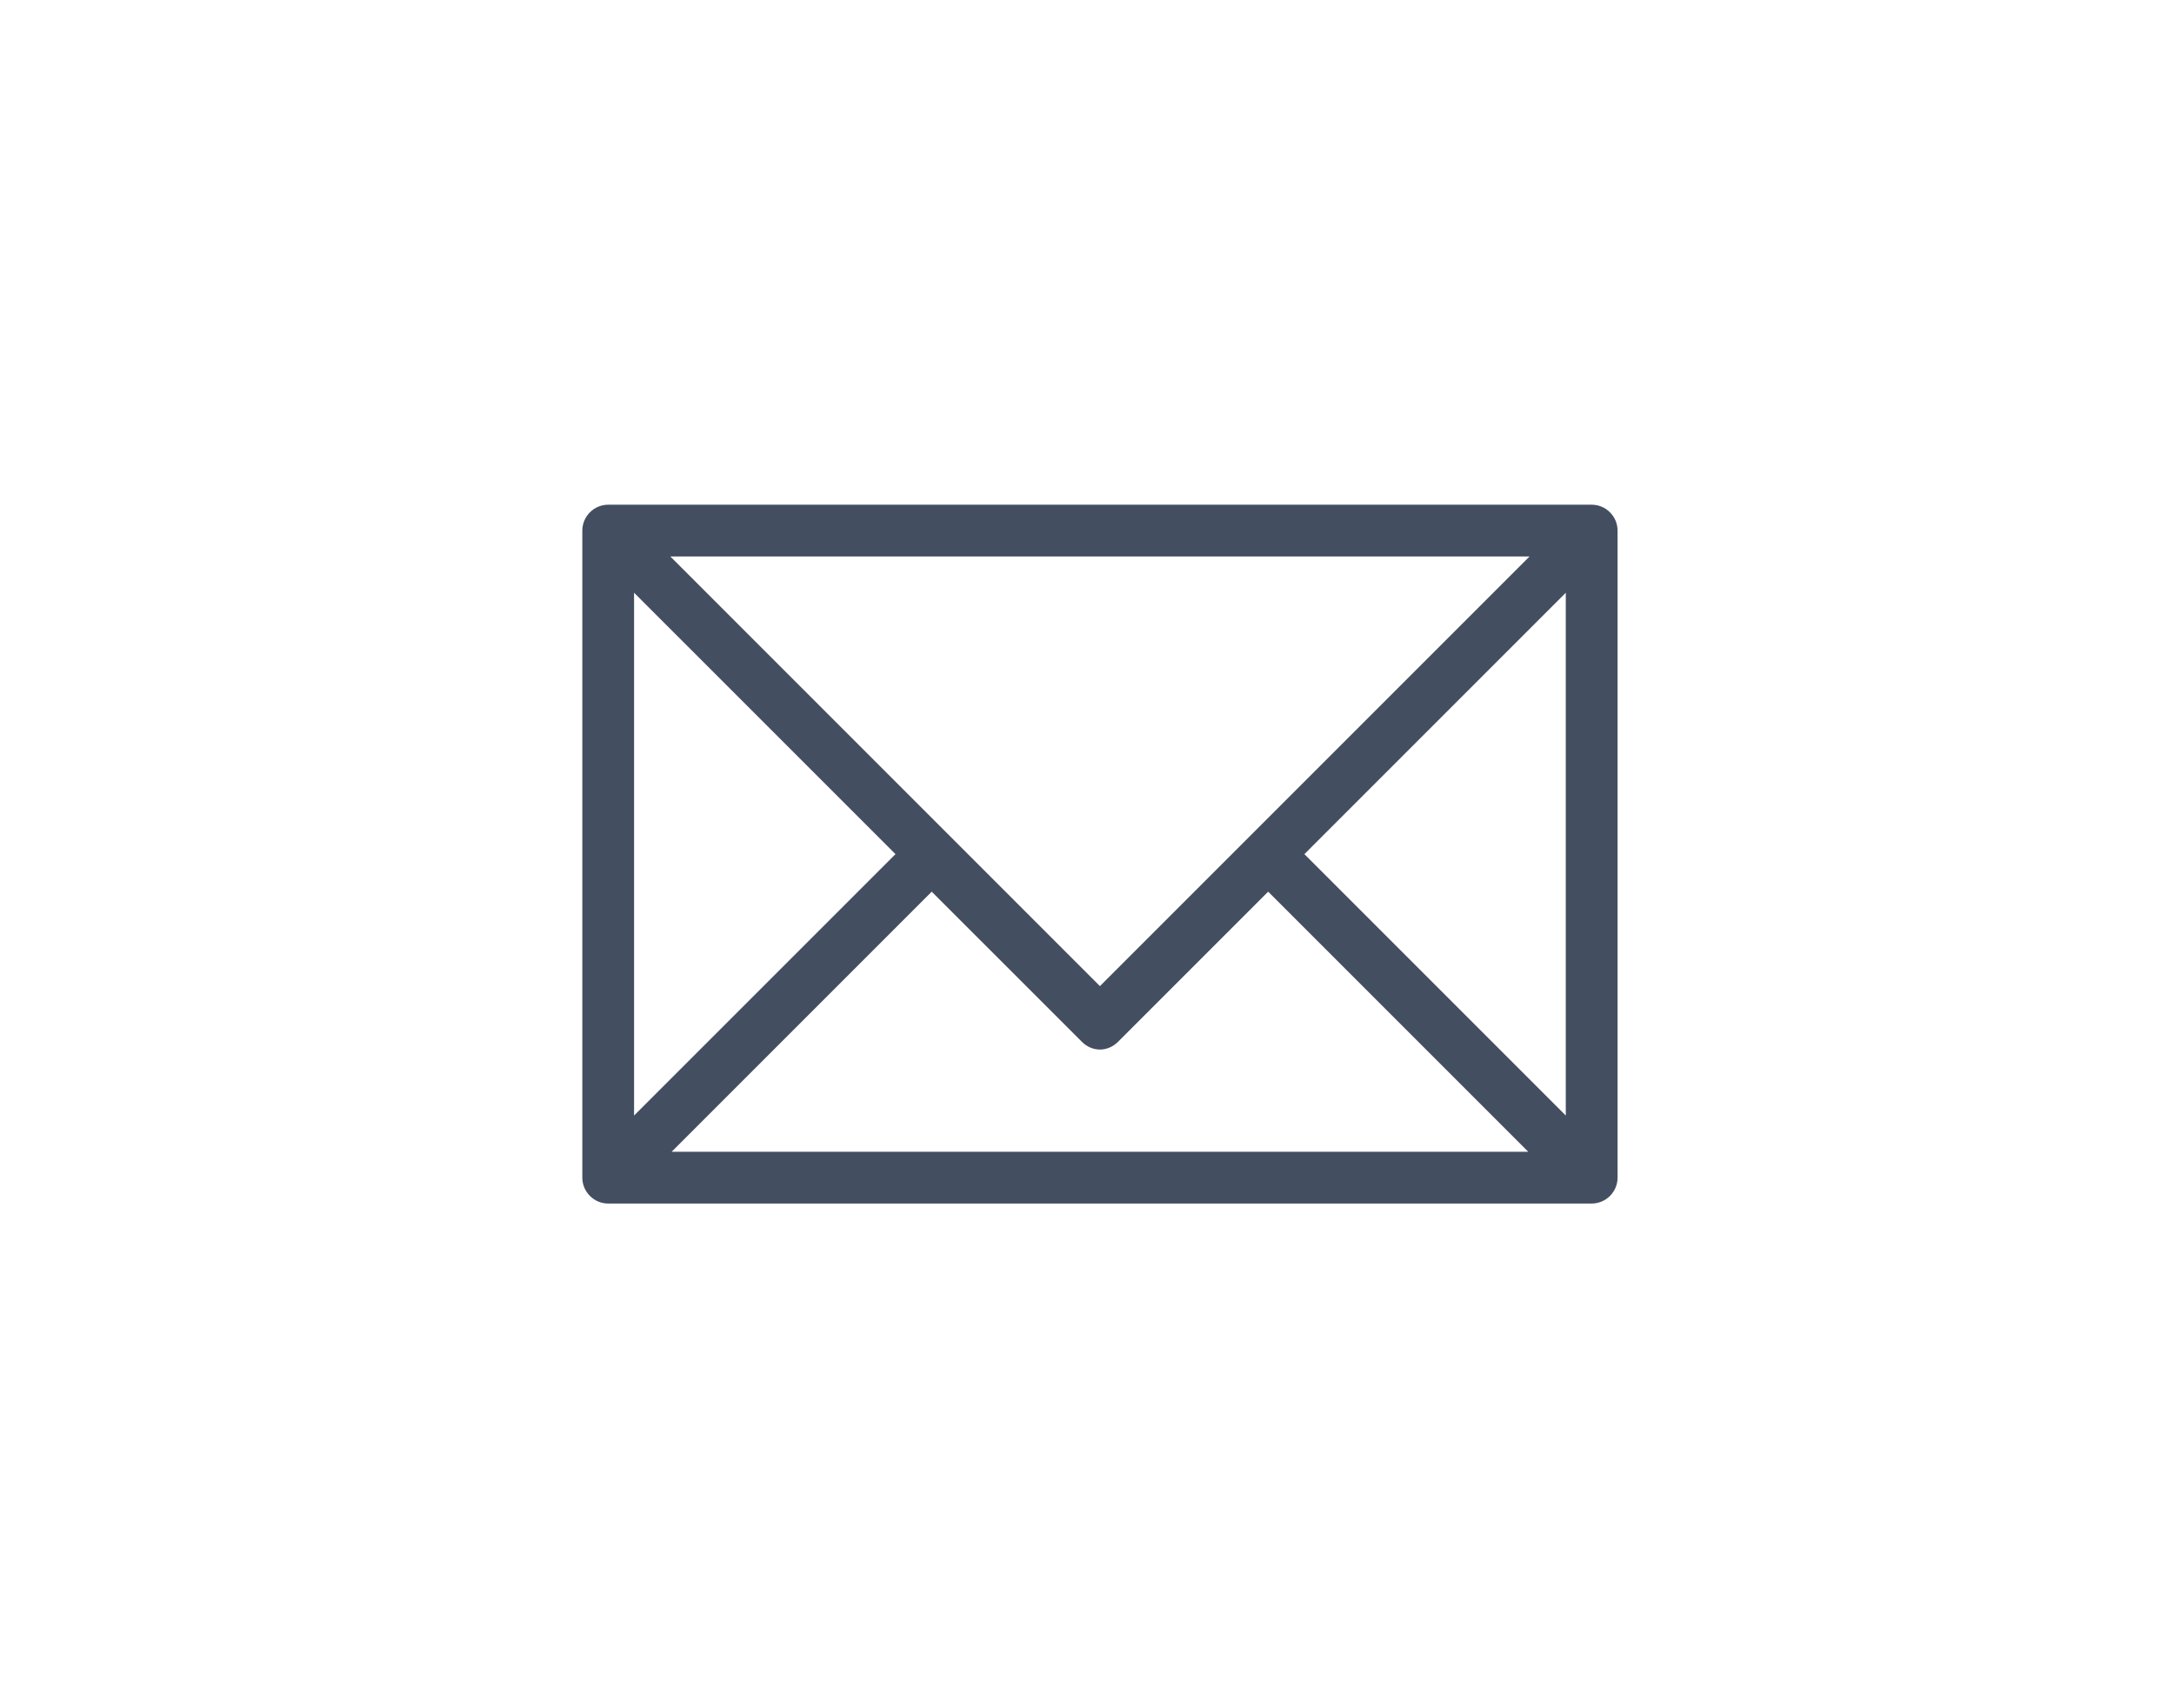 <?xml version="1.0" encoding="UTF-8" standalone="no"?>
<svg width="56px" height="44px" viewBox="0 0 56 44" version="1.1" xmlns="http://www.w3.org/2000/svg" xmlns:xlink="http://www.w3.org/1999/xlink">
    <!-- Generator: Sketch 39 (31667) - http://www.bohemiancoding.com/sketch -->
    <title>icon-email</title>
    <desc>Created with Sketch.</desc>
    <defs></defs>
    <g id="Page-1" stroke="none" stroke-width="1" fill="none" fill-rule="evenodd">
        <g id="icon-email" fill="#434F60">
            <path d="M41,13 L15.667,13 C15.3,13 15,13.3 15,13.667 L15,30.333 C15,30.7 15.3,31 15.667,31 L41,31 C41.367,31 41.667,30.7 41.667,30.333 L41.667,13.667 C41.667,13.3 41.367,13 41,13 L41,13 Z M39.4,14.333 L28.333,25.4 L17.267,14.333 L39.4,14.333 L39.4,14.333 Z M16.333,15.267 L23.067,22 L16.333,28.733 L16.333,15.267 L16.333,15.267 Z M17.3,29.667 L24,22.967 L27.867,26.833 C28.133,27.1 28.533,27.1 28.8,26.833 L32.667,22.967 L39.367,29.667 L17.3,29.667 L17.3,29.667 Z M40.333,28.733 L33.6,22 L40.333,15.267 L40.333,28.733 L40.333,28.733 Z" id="Email"></path>
        </g>
    </g>
</svg>